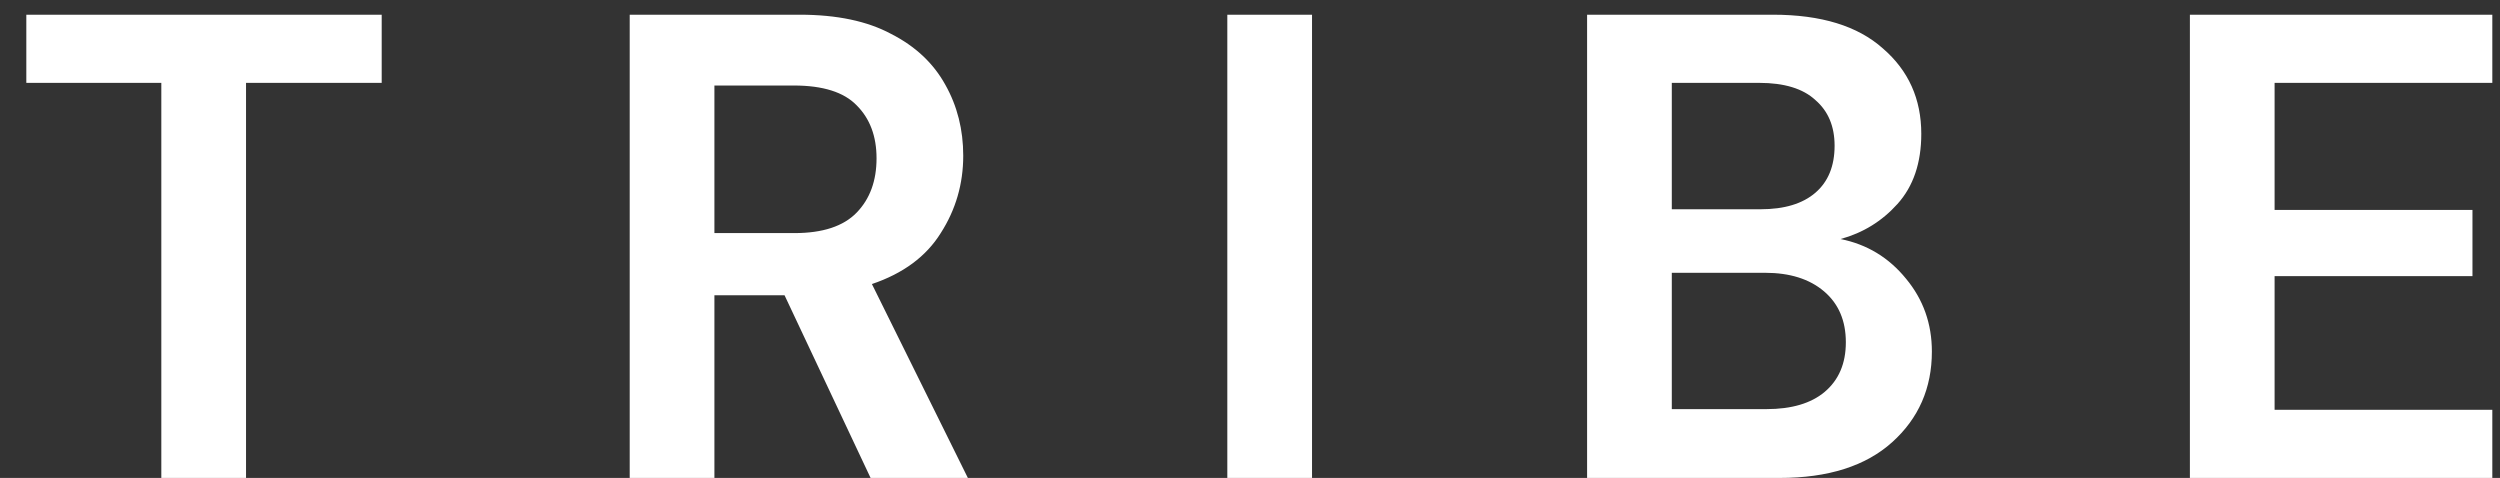 <svg width="68" height="13" viewBox="0 0 68 13" fill="none" xmlns="http://www.w3.org/2000/svg">
<rect x="0" y="0" width="68" height="13" fill="#333333" stroke="none"/>
<path d="M4.388 13V2.254H0.716V0.4H10.382V2.254H6.692V13H4.388ZM17.128 13V0.4H21.754C22.762 0.4 23.59 0.574 24.238 0.922C24.898 1.258 25.39 1.72 25.714 2.308C26.038 2.884 26.2 3.526 26.2 4.234C26.2 5.002 25.996 5.704 25.588 6.34C25.192 6.976 24.568 7.438 23.716 7.726L26.326 13H23.68L21.34 8.032H19.432V13H17.128ZM19.432 6.34H21.61C22.378 6.34 22.942 6.154 23.302 5.782C23.662 5.41 23.842 4.918 23.842 4.306C23.842 3.706 23.662 3.226 23.302 2.866C22.954 2.506 22.384 2.326 21.592 2.326H19.432V6.34ZM33.383 13V0.4H35.687V13H33.383ZM43.169 13V0.4H48.227C49.535 0.4 50.531 0.706 51.215 1.318C51.911 1.918 52.259 2.692 52.259 3.64C52.259 4.432 52.043 5.068 51.611 5.548C51.191 6.016 50.675 6.334 50.063 6.502C50.783 6.646 51.377 7.006 51.845 7.582C52.313 8.146 52.547 8.806 52.547 9.562C52.547 10.558 52.187 11.38 51.467 12.028C50.747 12.676 49.727 13 48.407 13H43.169ZM45.473 5.692H47.885C48.533 5.692 49.031 5.542 49.379 5.242C49.727 4.942 49.901 4.516 49.901 3.964C49.901 3.436 49.727 3.022 49.379 2.722C49.043 2.41 48.533 2.254 47.849 2.254H45.473V5.692ZM45.473 11.128H48.047C48.731 11.128 49.259 10.972 49.631 10.66C50.015 10.336 50.207 9.886 50.207 9.31C50.207 8.722 50.009 8.26 49.613 7.924C49.217 7.588 48.683 7.42 48.011 7.42H45.473V11.128ZM59.565 13V0.4H67.791V2.254H61.869V5.71H67.251V7.51H61.869V11.146H67.791V13H59.565Z" fill="white"/>
</svg>
